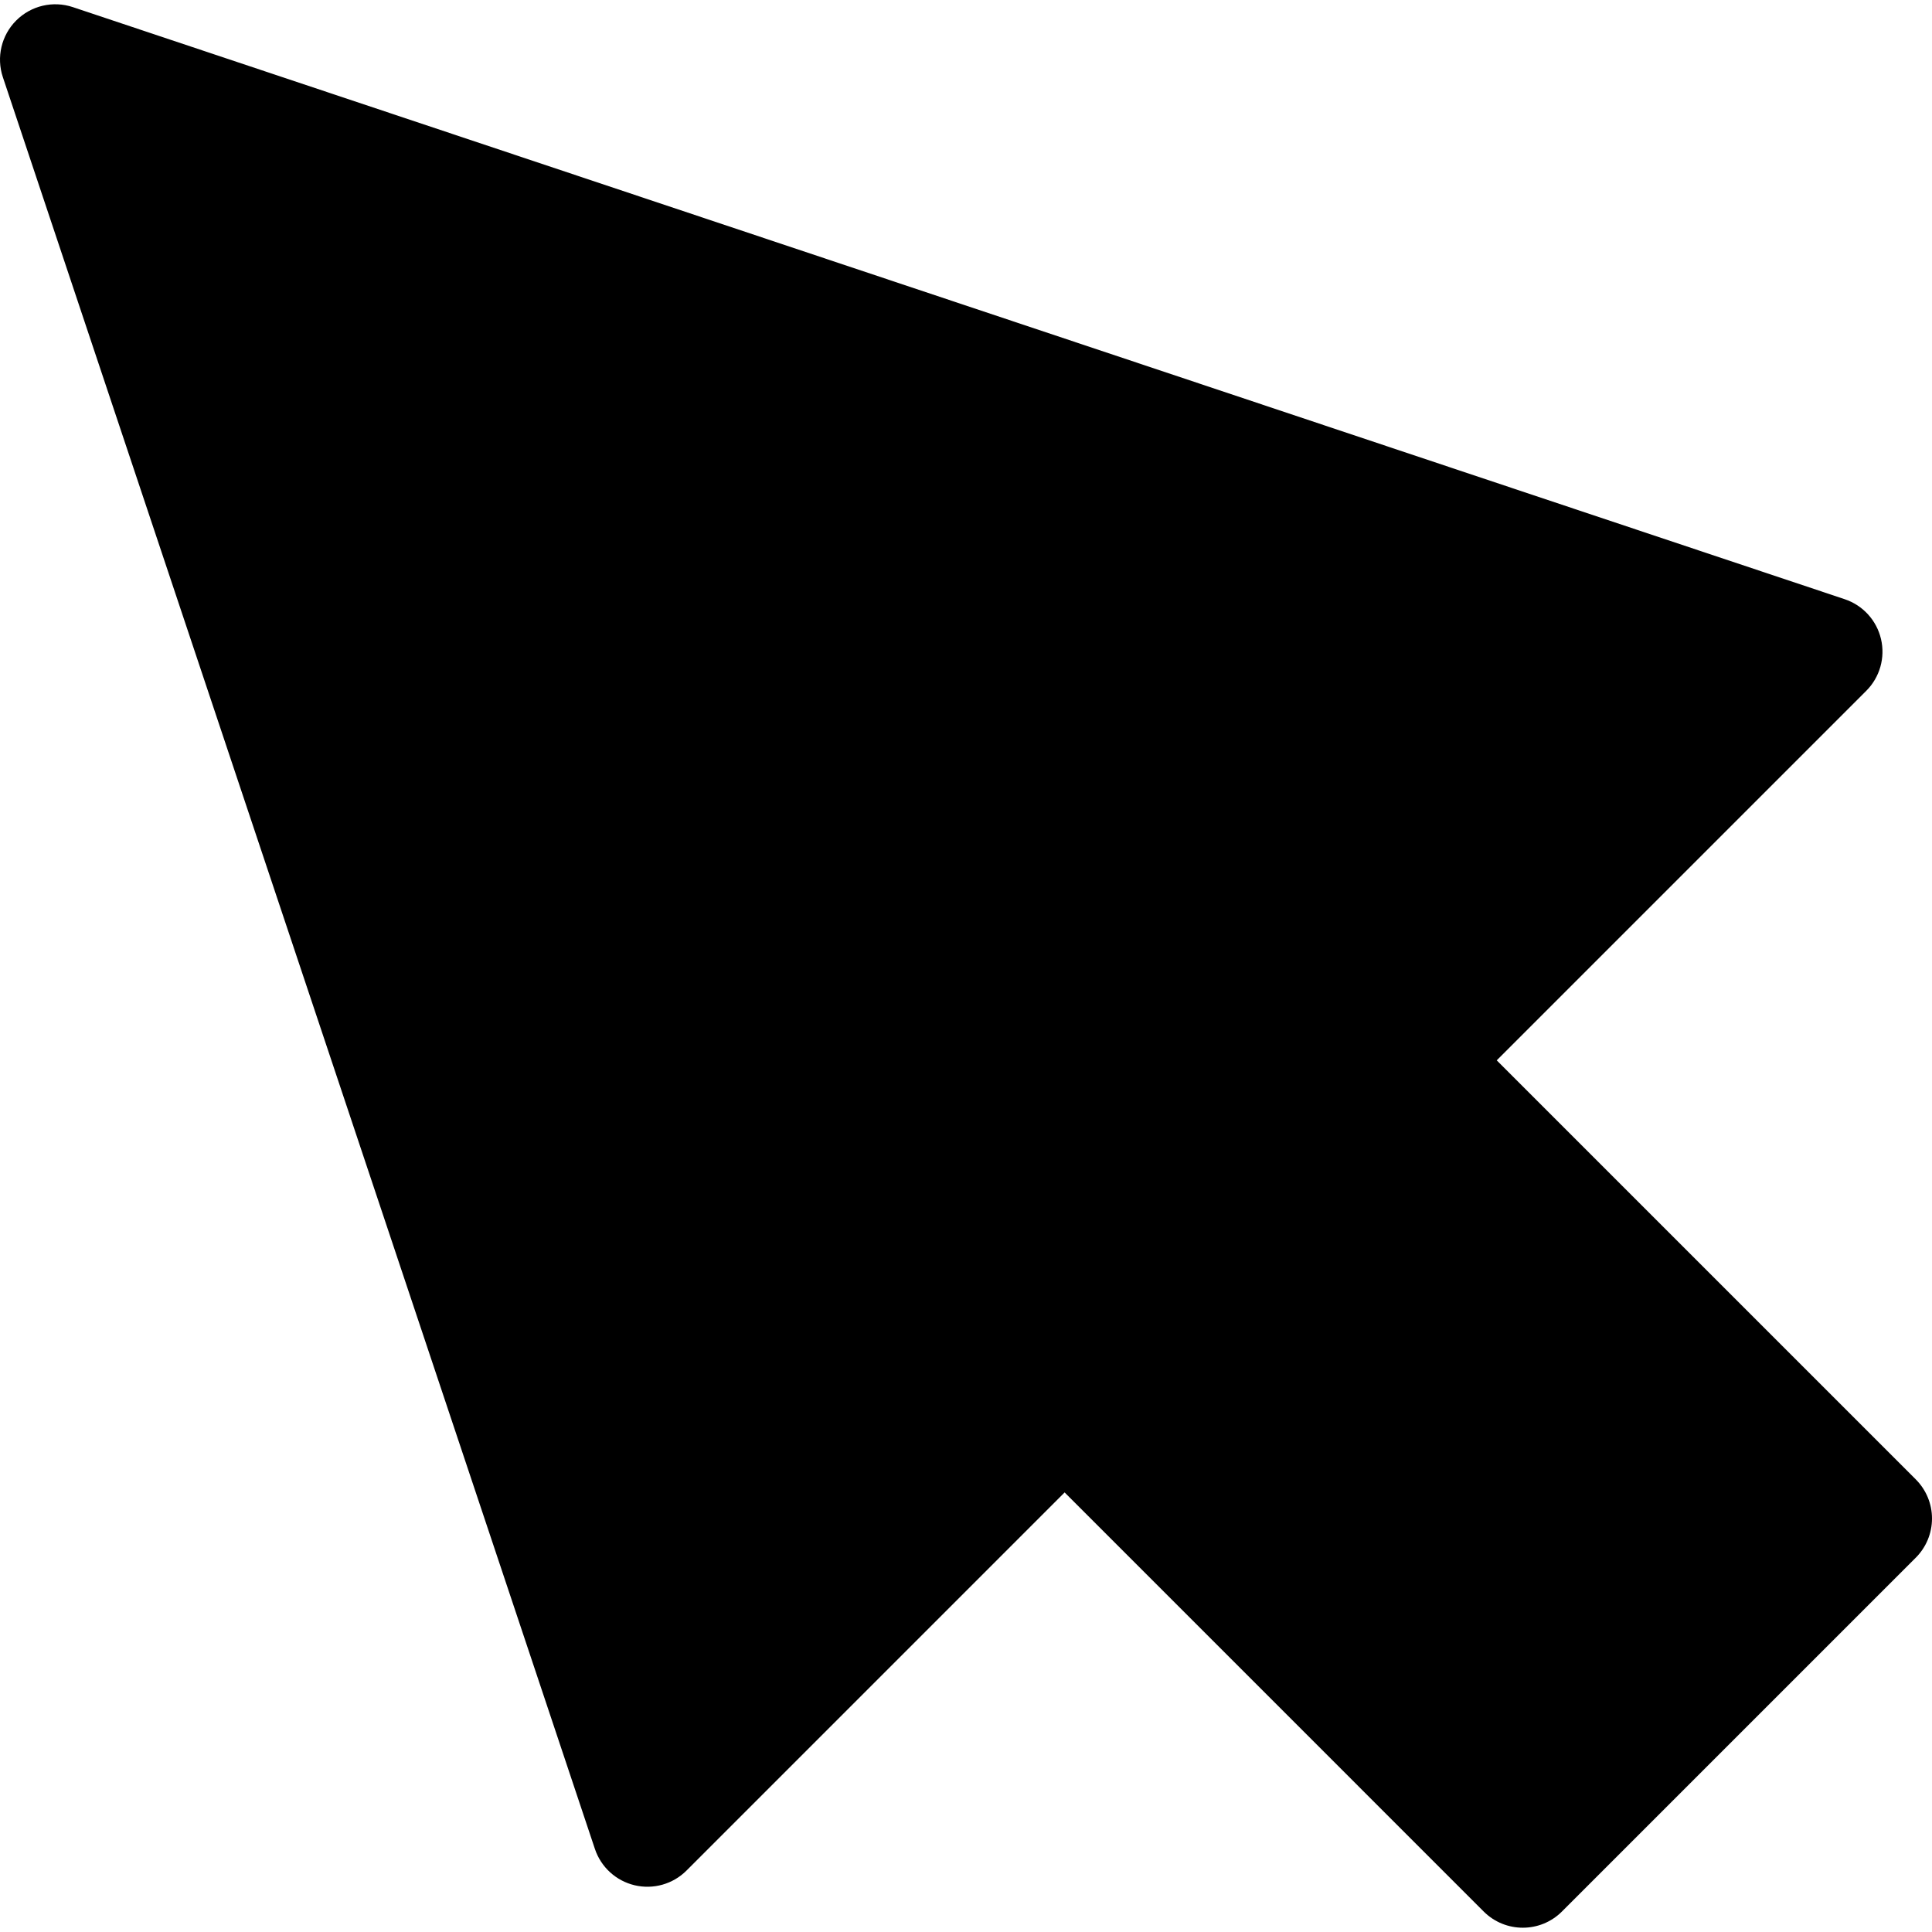 <?xml version="1.0" encoding="iso-8859-1"?>
<!-- Generator: Adobe Illustrator 17.1.0, SVG Export Plug-In . SVG Version: 6.00 Build 0)  -->
<!DOCTYPE svg PUBLIC "-//W3C//DTD SVG 1.1//EN" "http://www.w3.org/Graphics/SVG/1.1/DTD/svg11.dtd">
<svg version="1.1" id="Capa_1" xmlns="http://www.w3.org/2000/svg" xmlns:xlink="http://www.w3.org/1999/xlink" x="0px" y="0px"
	 viewBox="0 0 261.866 261.866" style="enable-background:new 0 0 261.866 261.866;" xml:space="preserve">
<path d="M261.866,205.825c0,1.989-0.79,3.896-2.196,5.304l-47.961,47.96c-1.465,1.464-3.385,2.196-5.304,2.196
	c-1.92,0-3.839-0.732-5.304-2.196L144.3,202.287l-51.248,51.25c-1.838,1.837-4.493,2.592-7.024,1.996
	c-2.528-0.596-4.569-2.458-5.393-4.923L0.387,10.458c-0.901-2.696-0.2-5.67,1.81-7.681c2.011-2.009,4.981-2.713,7.681-1.81
	L250.03,81.216c2.465,0.823,4.327,2.864,4.923,5.393c0.597,2.529-0.159,5.187-1.996,7.024l-50.089,50.088l56.802,56.801
	C261.076,201.929,261.866,203.836,261.866,205.825z"/>
<g>
</g>
<g>
</g>
<g>
</g>
<g>
</g>
<g>
</g>
<g>
</g>
<g>
</g>
<g>
</g>
<g>
</g>
<g>
</g>
<g>
</g>
<g>
</g>
<g>
</g>
<g>
</g>
<g>
</g>
</svg>
